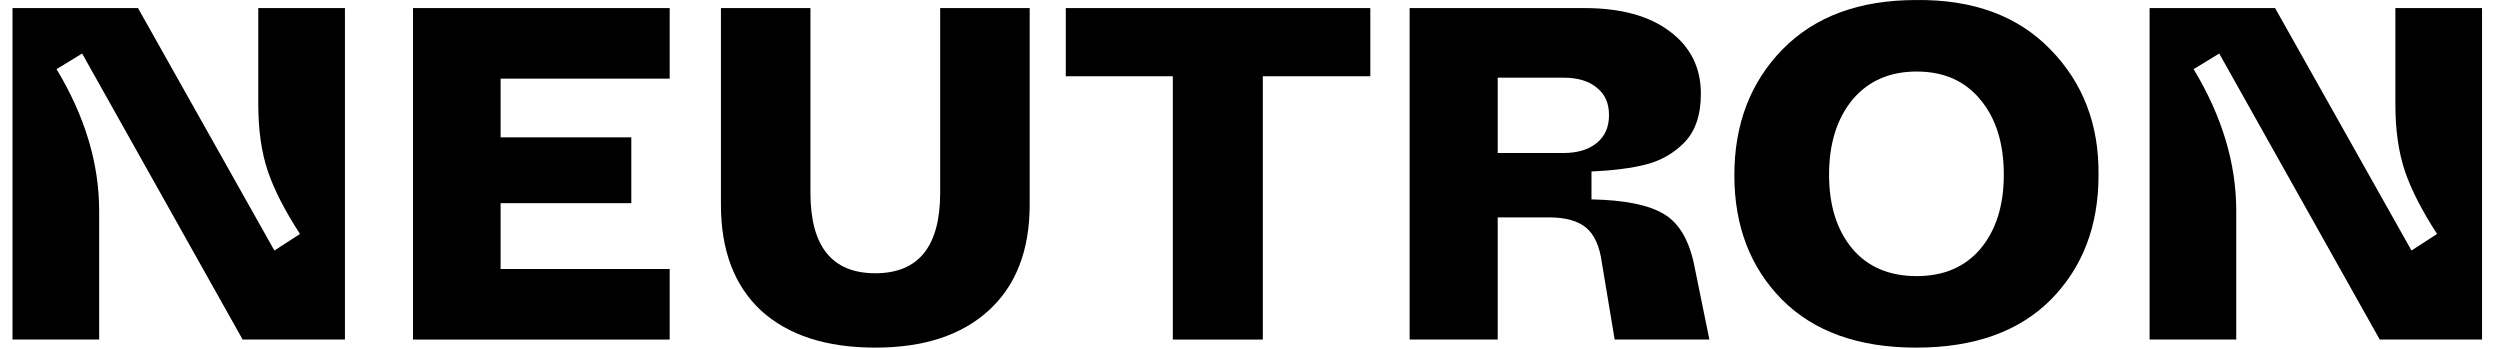 <svg width="86" height="12" viewBox="0 0 86 12" fill="none" xmlns="http://www.w3.org/2000/svg">
<path d="M0.43 11.681V0.278H4.747L9.439 8.618L10.319 8.048C9.797 7.245 9.428 6.522 9.211 5.882C8.994 5.23 8.885 4.47 8.885 3.601V0.278H11.866V11.681H8.347L2.825 1.841L1.945 2.379C2.922 3.997 3.411 5.621 3.411 7.25V11.681H0.43Z" fill="black"/>
<path d="M14.207 11.681V0.278H23.037V2.705H17.221V4.725H21.717V6.989H17.221V9.254H23.037V11.681H14.207Z" fill="black"/>
<path d="M24.8 7.038V0.278H27.879V6.631C27.879 8.477 28.623 9.4 30.11 9.4C31.598 9.4 32.342 8.477 32.342 6.631V0.278H35.421V7.038C35.421 8.613 34.949 9.829 34.004 10.687C33.07 11.535 31.772 11.958 30.11 11.958C28.427 11.958 27.118 11.535 26.184 10.687C25.261 9.829 24.8 8.613 24.8 7.038Z" fill="black"/>
<path d="M40.345 11.681V2.623H36.663V0.278H47.139V2.623H43.441V11.681H40.345Z" fill="black"/>
<path d="M48.491 11.681V0.278H54.503C55.752 0.278 56.729 0.544 57.435 1.076C58.152 1.608 58.51 2.325 58.51 3.226C58.51 3.965 58.315 4.529 57.924 4.92C57.565 5.279 57.136 5.523 56.637 5.654C56.137 5.784 55.507 5.865 54.747 5.898V6.859C55.887 6.881 56.718 7.049 57.24 7.364C57.772 7.679 58.125 8.293 58.298 9.205L58.803 11.681H55.545L55.105 9.042C55.029 8.477 54.85 8.075 54.568 7.837C54.285 7.598 53.856 7.478 53.281 7.478H51.521V11.681H48.491ZM51.521 5.263H53.786C54.264 5.263 54.644 5.149 54.926 4.92C55.209 4.692 55.35 4.372 55.35 3.959C55.35 3.547 55.209 3.232 54.926 3.014C54.655 2.786 54.275 2.672 53.786 2.672H51.521V5.263Z" fill="black"/>
<path d="M59.662 6.028C59.662 4.269 60.216 2.824 61.323 1.695C62.431 0.565 63.962 0.001 65.917 0.001C67.872 -0.021 69.409 0.544 70.528 1.695C71.657 2.846 72.211 4.291 72.189 6.028C72.189 7.777 71.641 9.205 70.544 10.313C69.447 11.41 67.905 11.958 65.917 11.958C63.941 11.958 62.404 11.41 61.307 10.313C60.21 9.205 59.662 7.777 59.662 6.028ZM68.931 6.012C68.931 4.937 68.665 4.079 68.133 3.438C67.601 2.786 66.868 2.461 65.934 2.461C65 2.461 64.261 2.786 63.718 3.438C63.186 4.09 62.92 4.948 62.92 6.012C62.92 7.065 63.186 7.913 63.718 8.553C64.25 9.183 64.989 9.498 65.934 9.498C66.868 9.498 67.601 9.183 68.133 8.553C68.665 7.913 68.931 7.065 68.931 6.012Z" fill="black"/>
<path d="M73.946 11.681V0.278H78.263L82.955 8.618L83.835 8.048C83.313 7.245 82.944 6.522 82.727 5.882C82.51 5.23 82.401 4.47 82.401 3.601V0.278H85.382V11.681H81.863L76.341 1.841L75.461 2.379C76.438 3.997 76.927 5.621 76.927 7.25V11.681H73.946Z" fill="black"/>
</svg>
